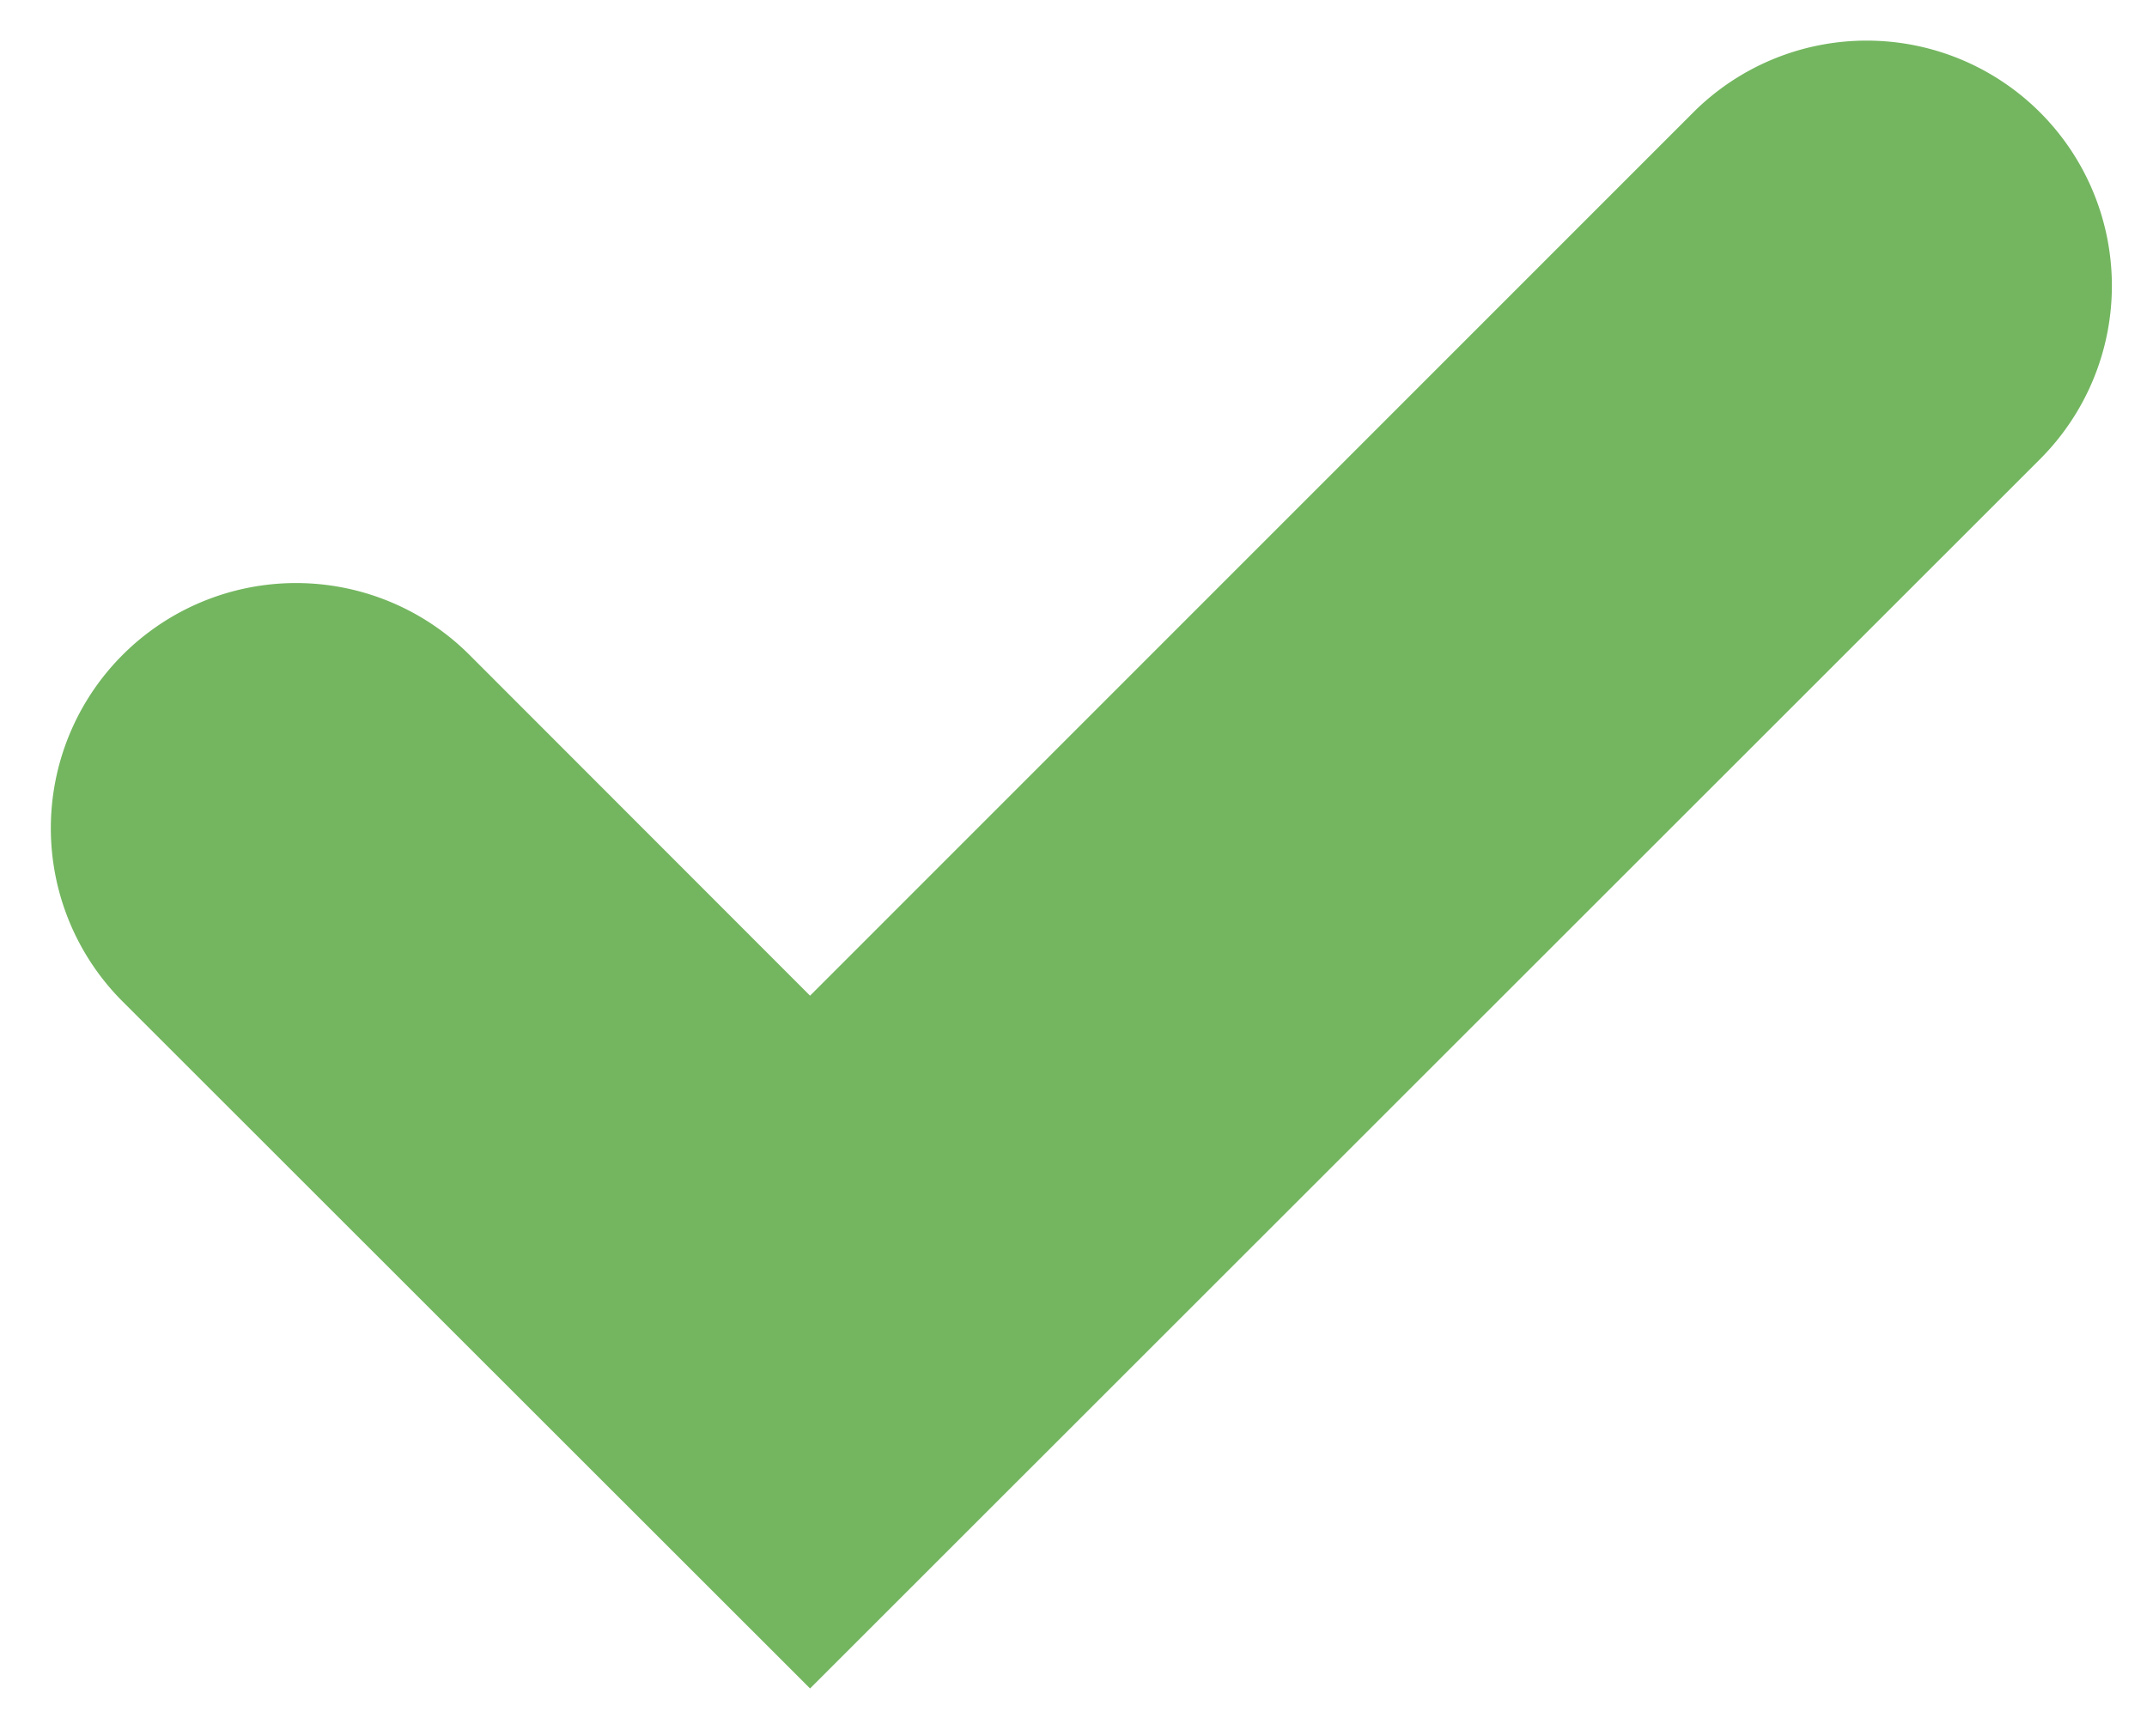 <svg id="Layer_1" data-name="Layer 1" xmlns="http://www.w3.org/2000/svg" viewBox="0 0 210.31 170.08"><defs><style>.cls-1{fill:#73b65f;}</style></defs><title>check</title><path class="cls-1" d="M79.35,165.44,12,98.12A24,24,0,0,1,46,64.18L79.35,97.56,165.88,11A24,24,0,0,1,199.82,45Z"/></svg>